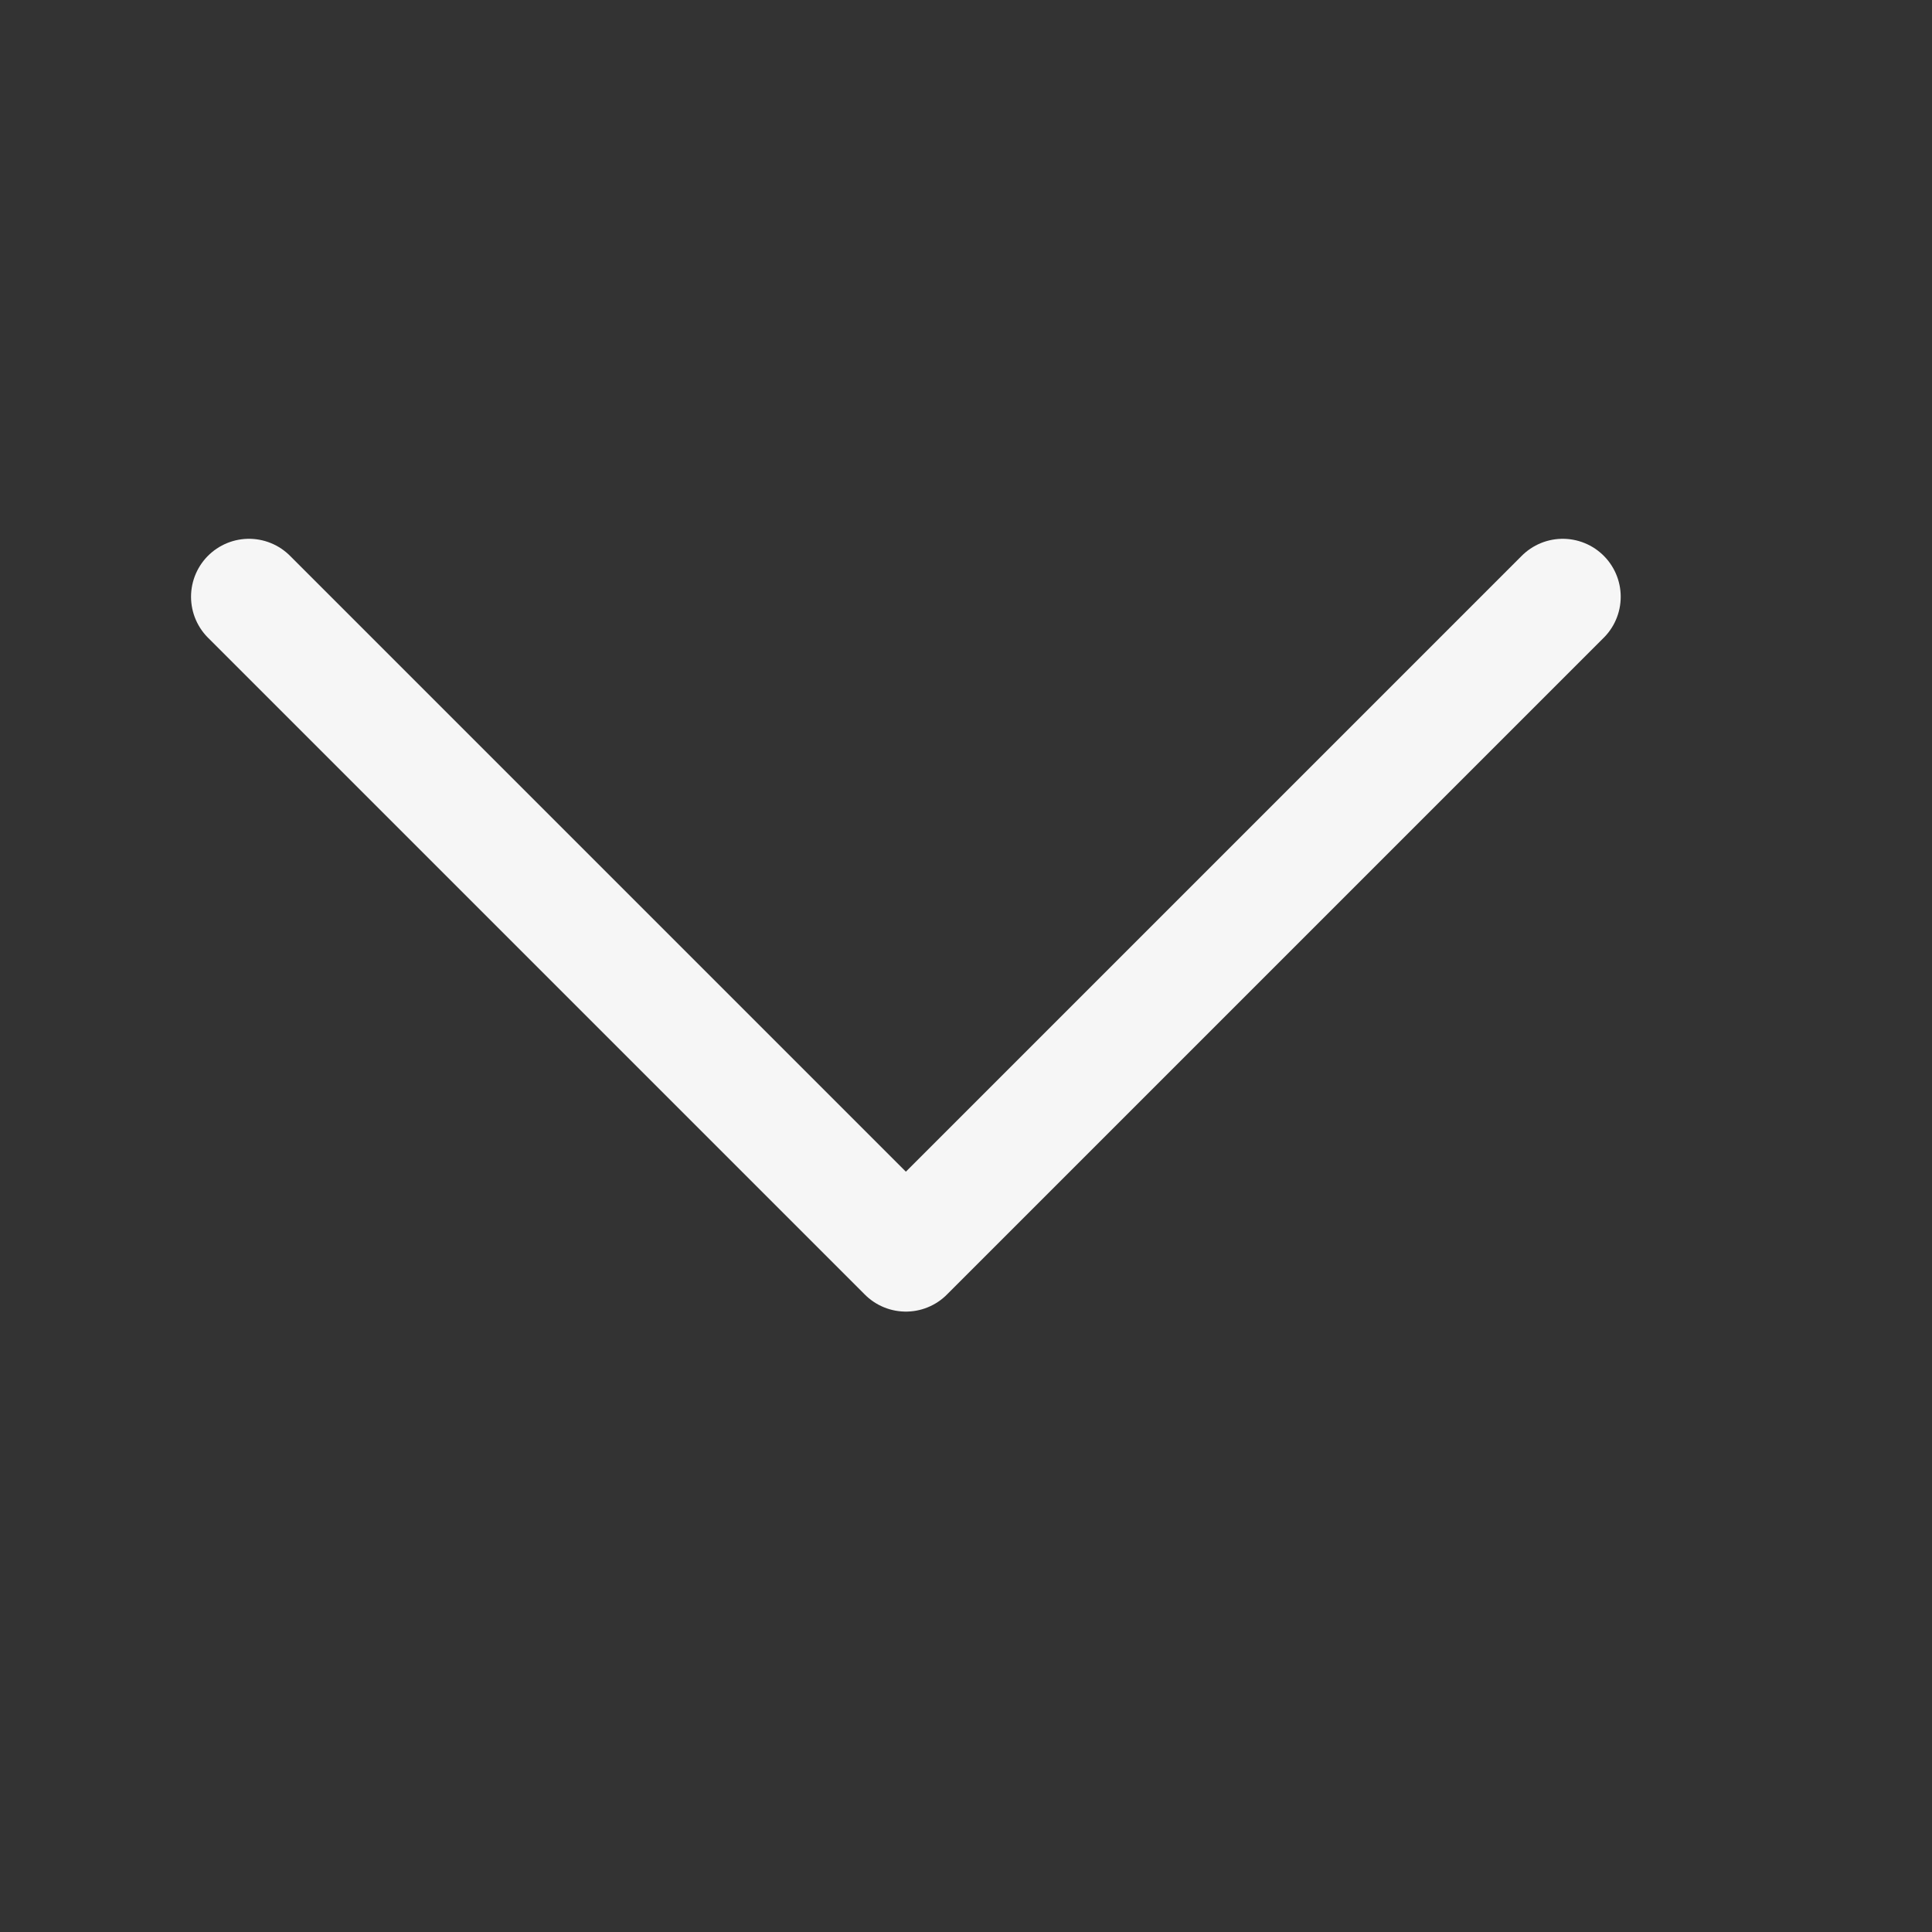 <svg width="25" height="25" viewBox="0 0 25 25" fill="none" xmlns="http://www.w3.org/2000/svg">
<rect x="0" y="0" width="25" height="25" fill="#333333" stroke="none"/>
<path d="M3.222 7.722L11.722 16.222L20.222 7.722" stroke="#F6F6F6" stroke-width="1.5" stroke-linecap="round" stroke-linejoin="round"/>
</svg>
